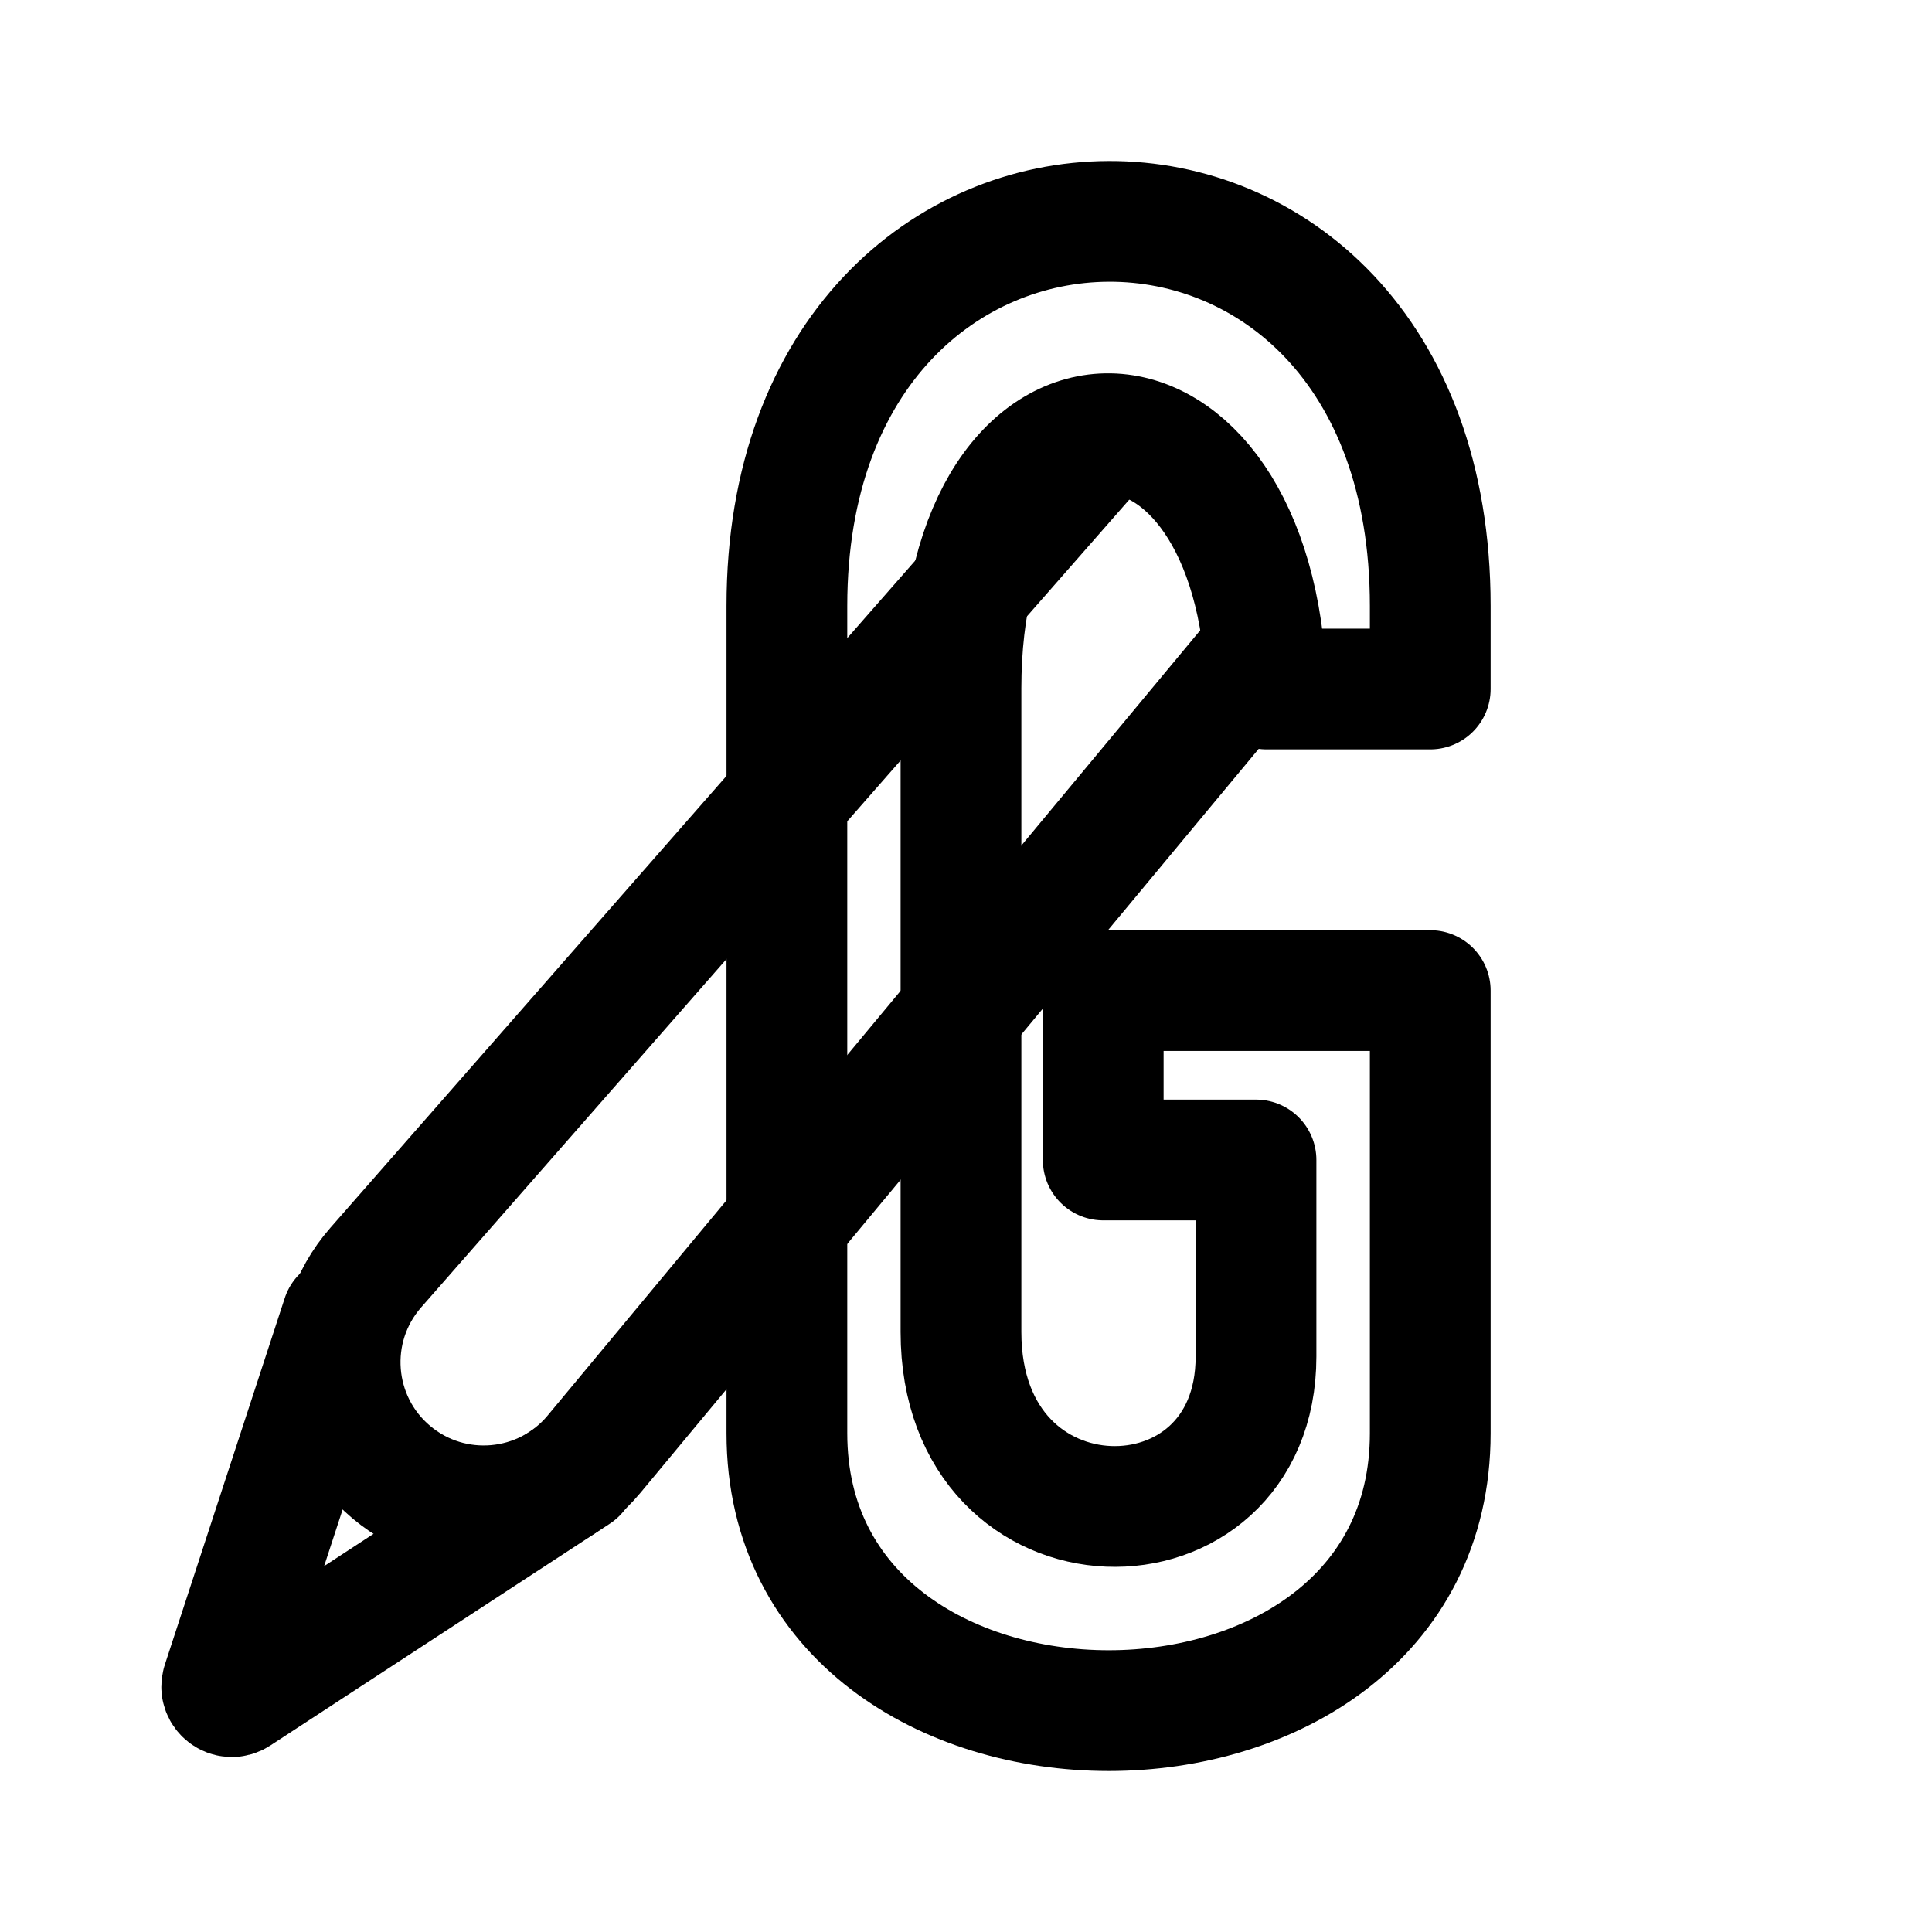 <svg xmlns="http://www.w3.org/2000/svg" width="192" height="192" fill="none" viewBox="0 0 192 192"><path stroke="#000" stroke-linecap="round" stroke-linejoin="round" stroke-width="12" d="M95.5 68.472c0-34.35 29.321-33.302 30.368 0h16.268v-8.255c0-51.209-63.936-50.702-63.936 0v82.221c0 36.715 63.936 36.783 63.936 0V98.442h-32.499v16.835h15.184v19.531c0 20.261-29.32 20.261-29.32-2.437V68.472Z"/><path stroke="#000" stroke-linecap="round" stroke-linejoin="round" stroke-width="12" d="m109.2 44-71.858 81.973c-5.274 6.017-4.571 15.194 1.558 20.337v0c6.058 5.083 15.093 4.271 20.147-1.811L124.7 65.5"/><path stroke="#000" stroke-linecap="round" stroke-linejoin="round" stroke-width="12" d="m34.001 130.864-11.916 36.432c-.294.897.706 1.664 1.497 1.148l33.73-22.039"/></svg>